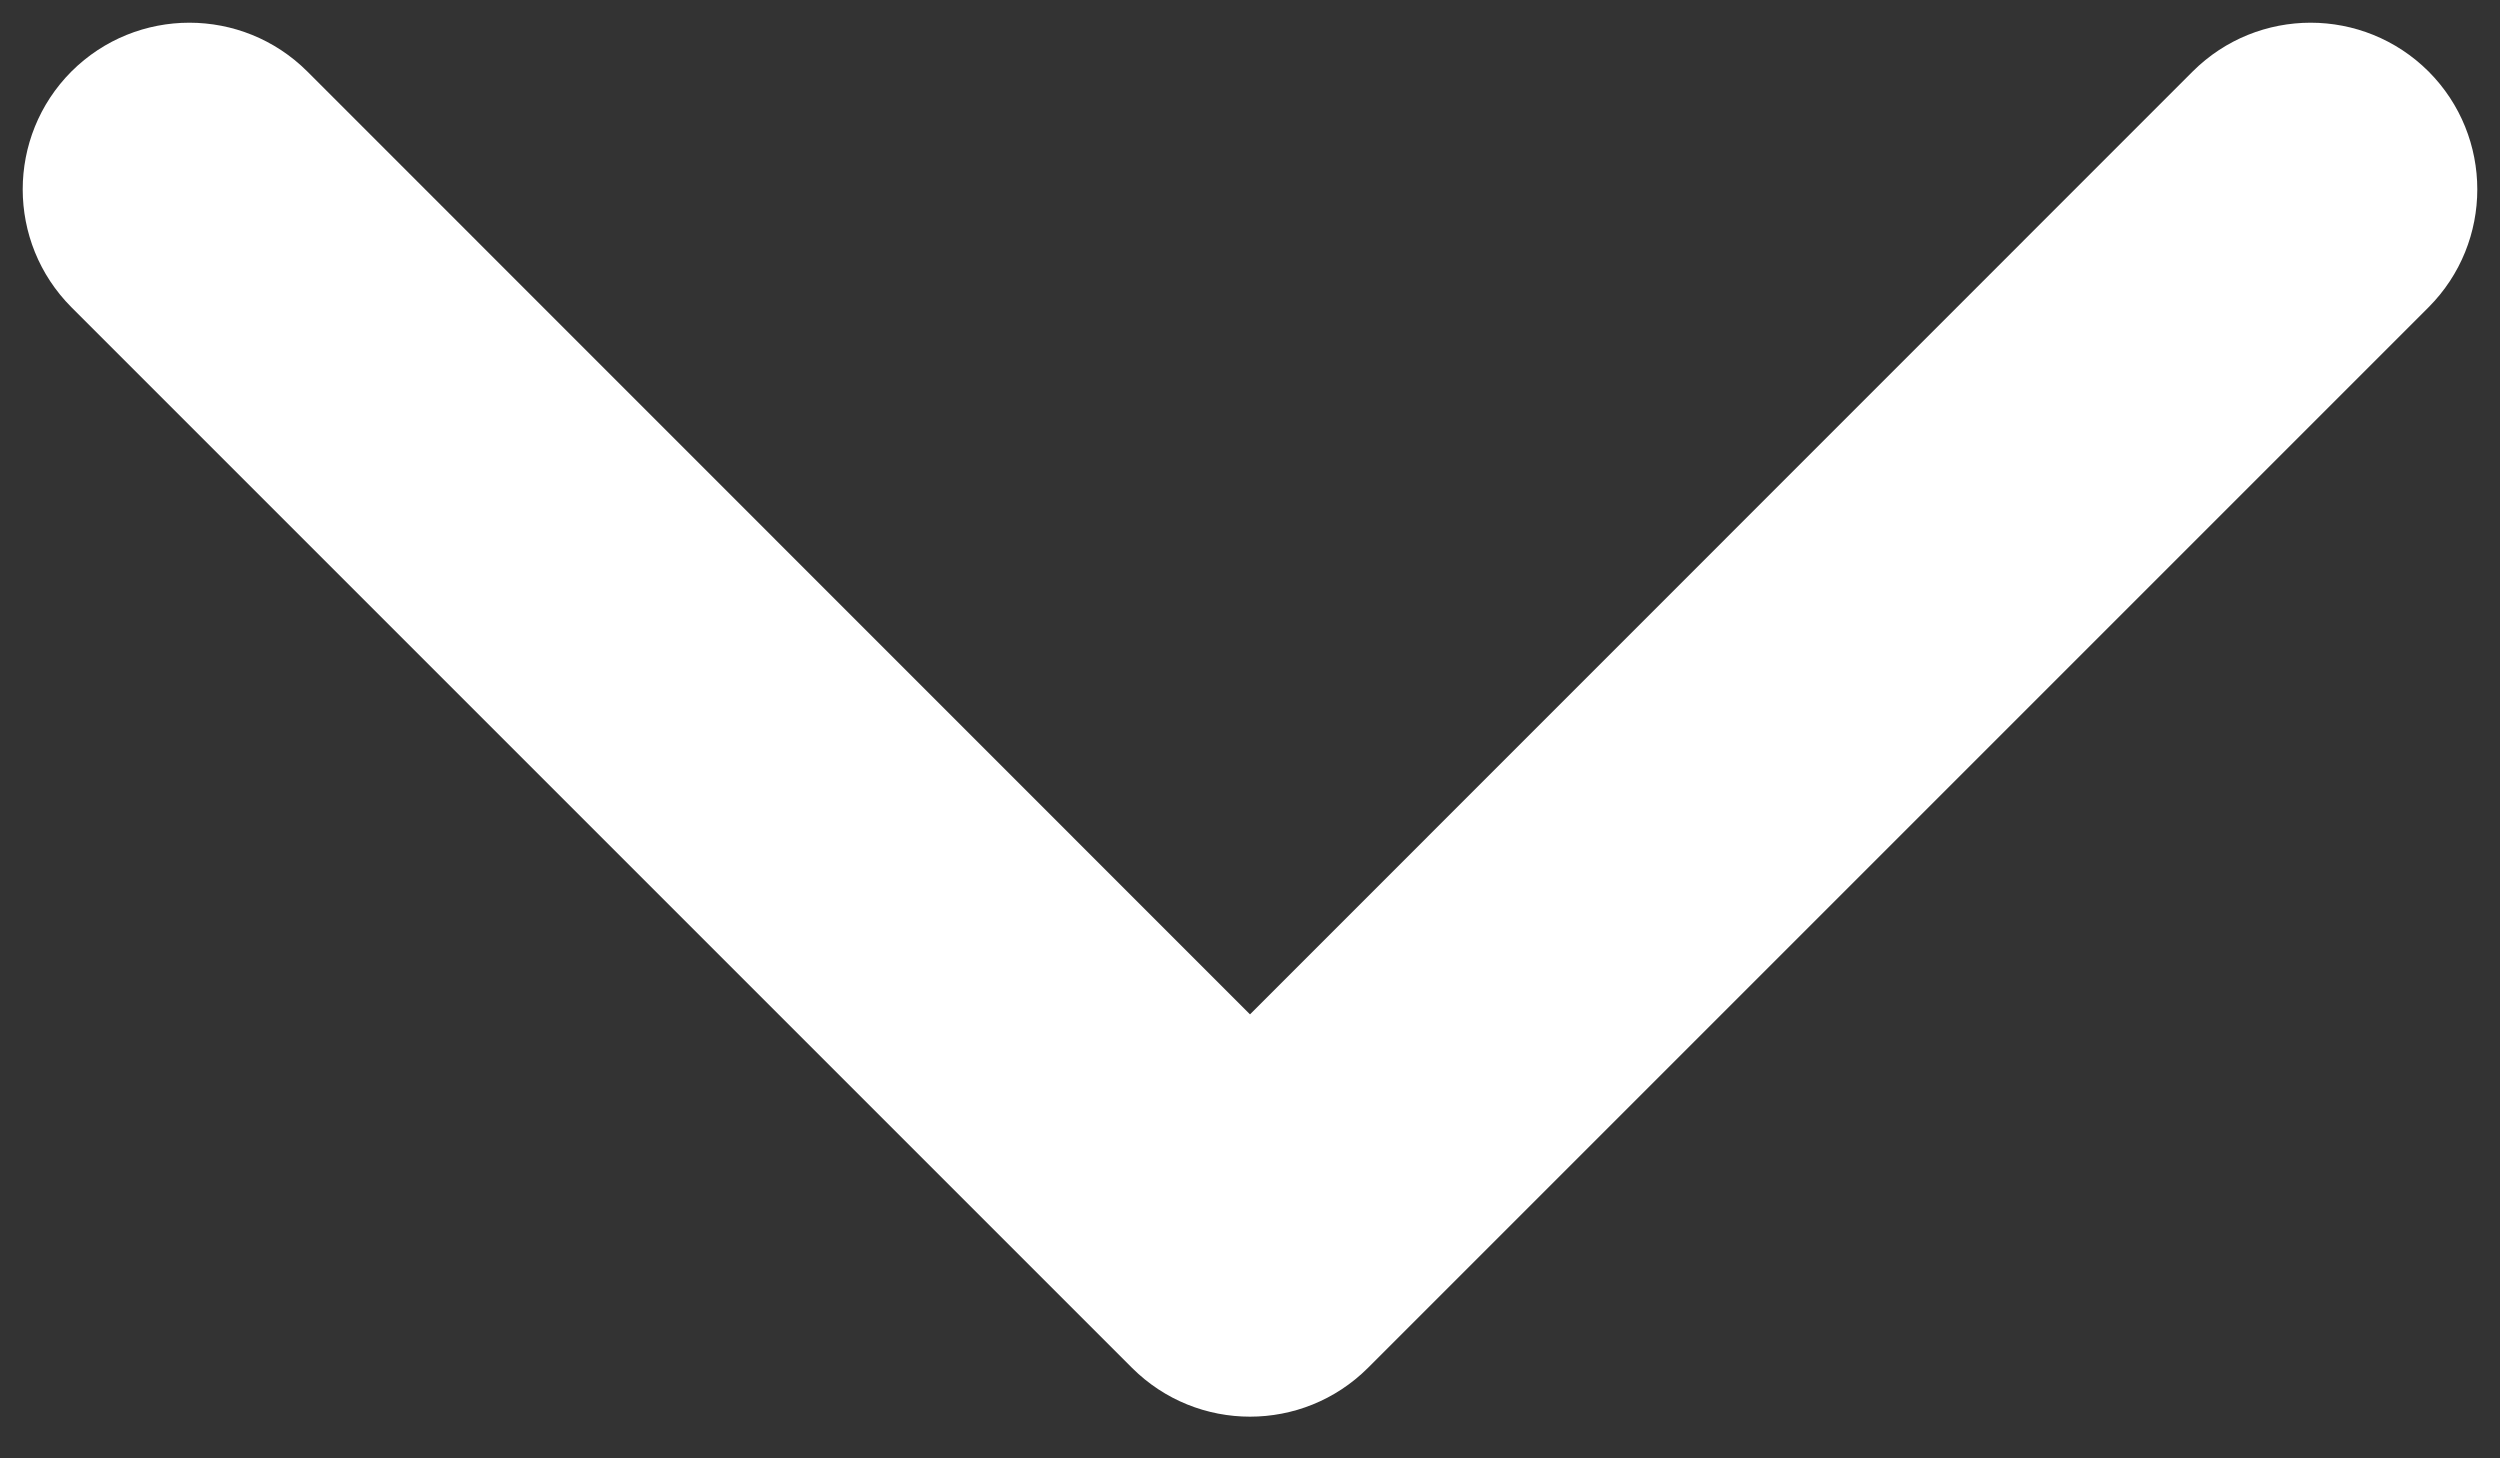 <svg width="12" height="7" viewBox="0 0 12 7" fill="none" xmlns="http://www.w3.org/2000/svg">
<rect x="0" y="0" width="12" height="7" fill="#333333" stroke="none"/>
<path d="M6.566 6.566C6.253 6.878 5.747 6.878 5.434 6.566L0.343 1.475C0.031 1.162 0.031 0.656 0.343 0.343C0.656 0.031 1.162 0.031 1.475 0.343L6 4.869L10.525 0.343C10.838 0.031 11.344 0.031 11.657 0.343C11.969 0.656 11.969 1.162 11.657 1.475L6.566 6.566ZM6.8 5V6H5.2V5H6.8Z" fill="white"/>
</svg>
